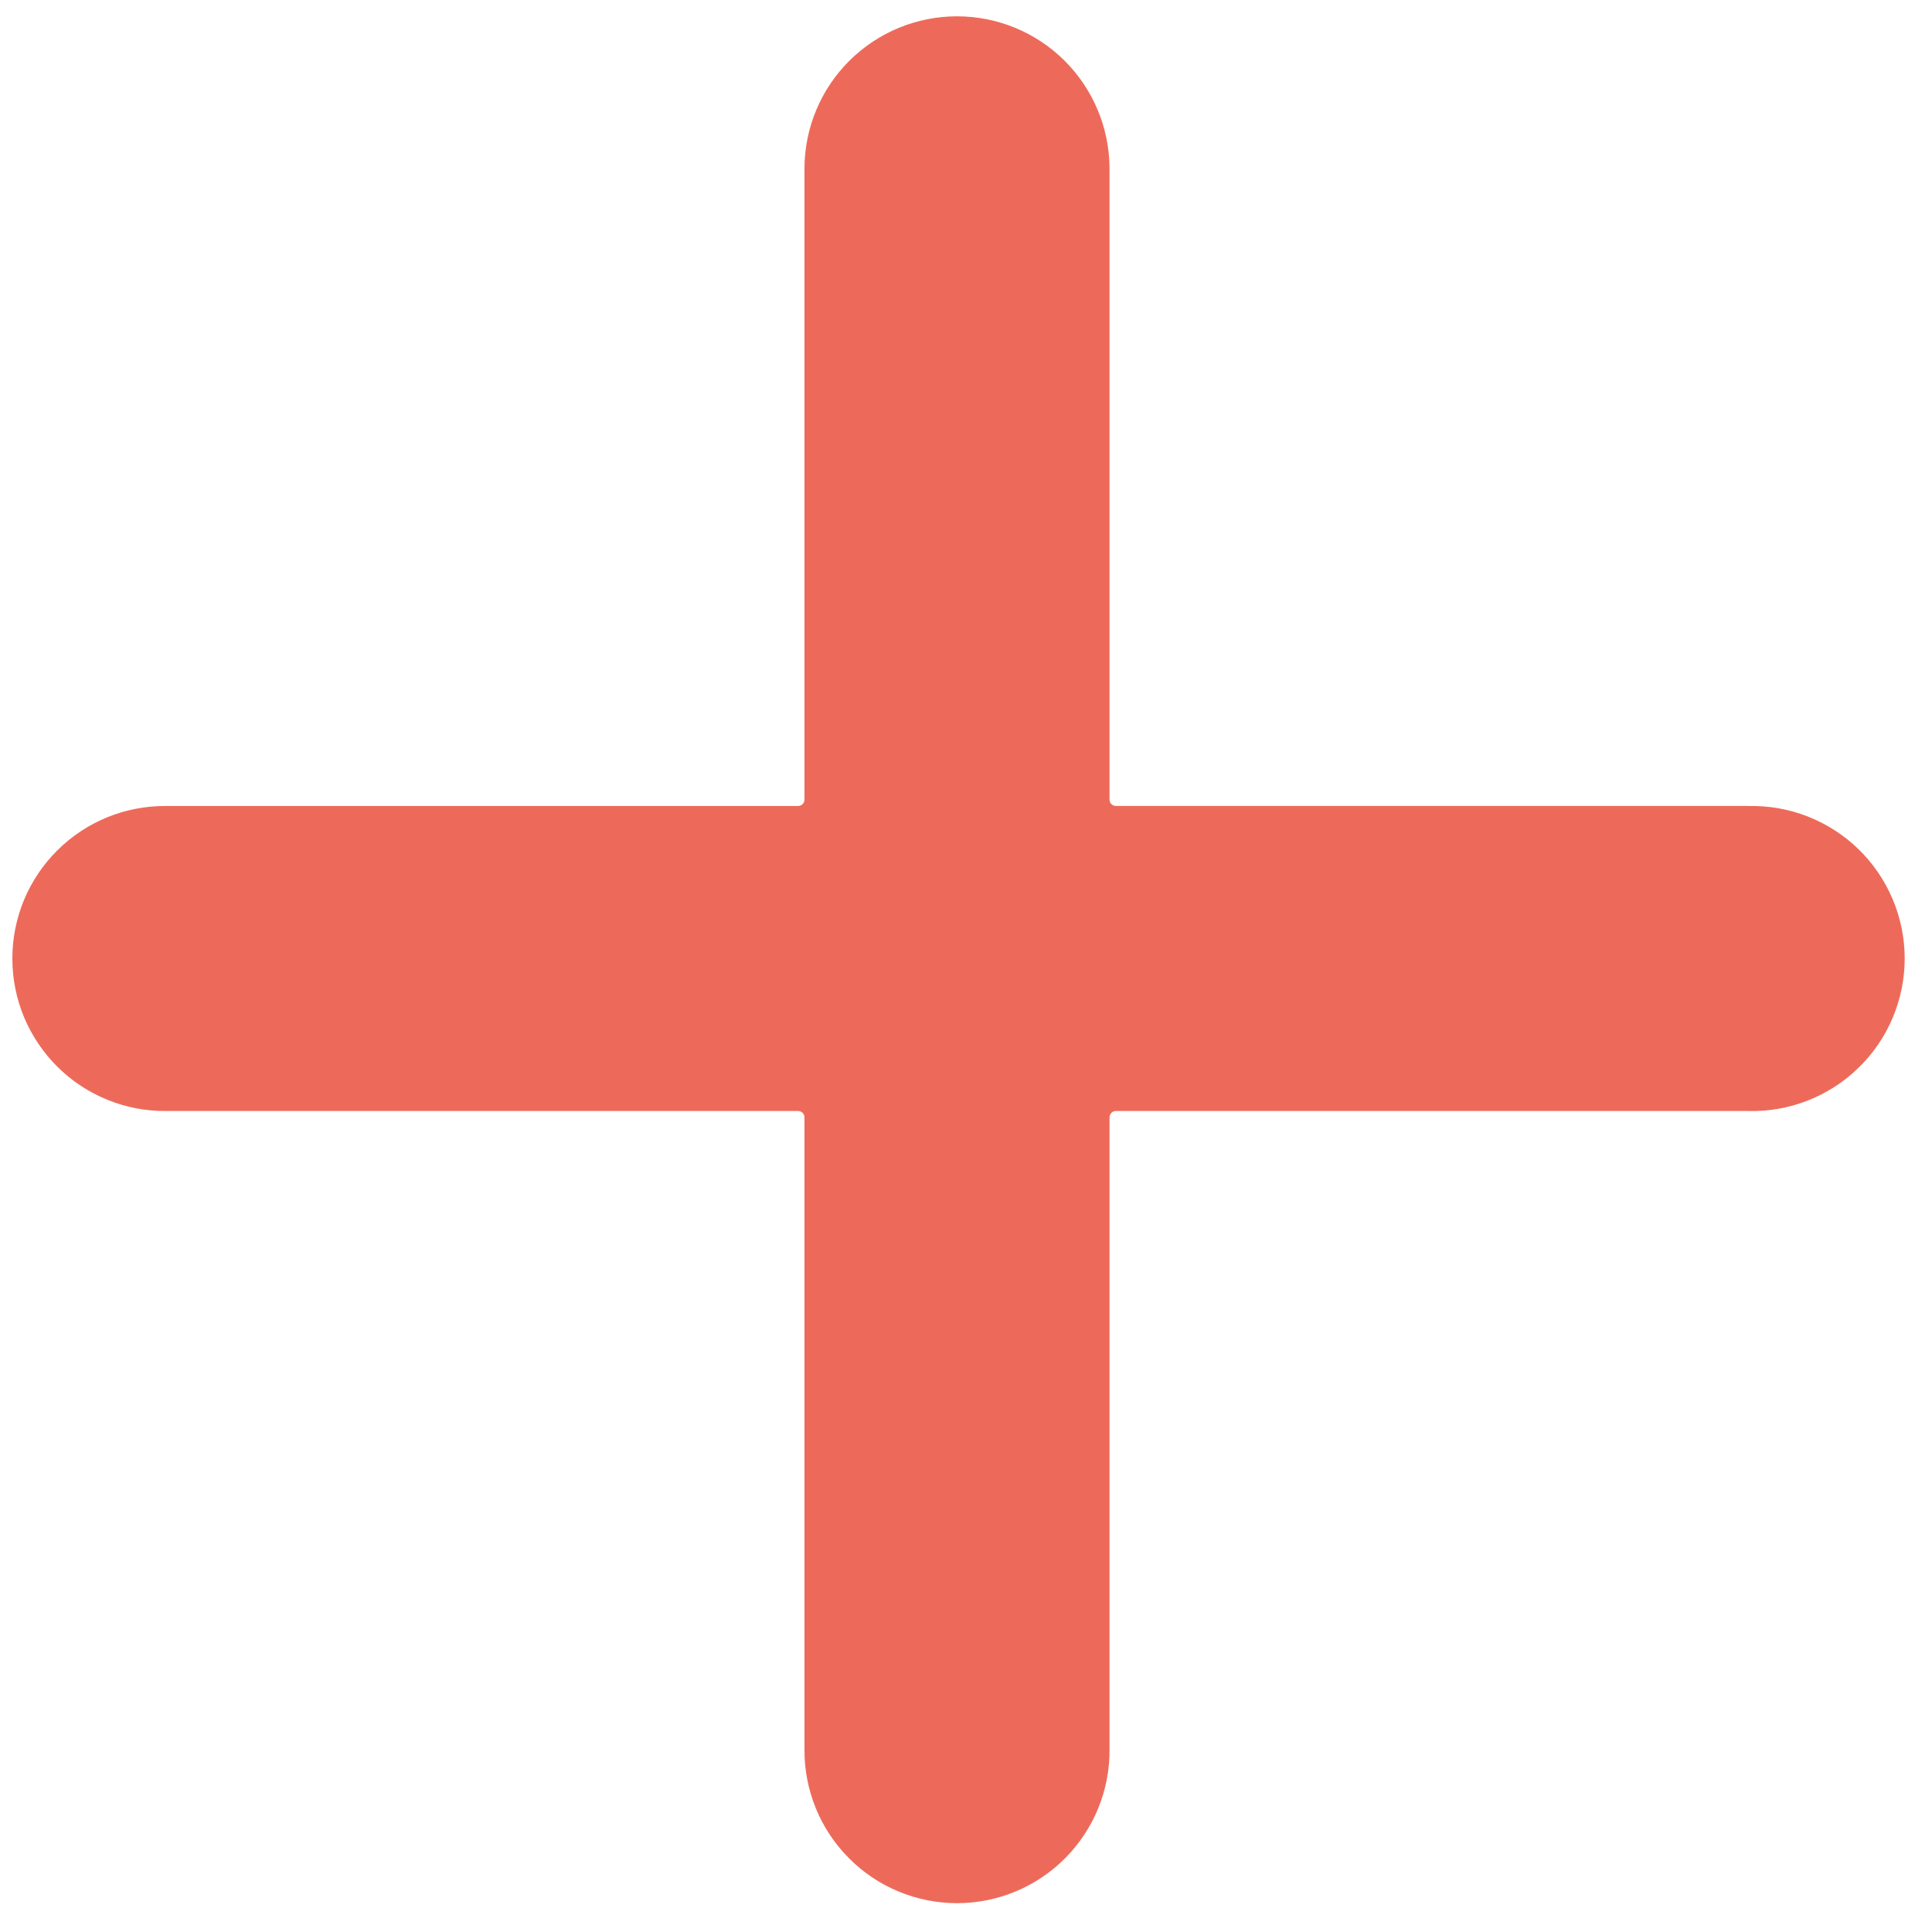 <svg width="38" height="38" viewBox="0 0 38 38" fill="none" xmlns="http://www.w3.org/2000/svg">
<path d="M34.379 15.854C34.78 15.843 35.179 15.912 35.553 16.058C35.926 16.204 36.267 16.423 36.554 16.702C36.842 16.982 37.07 17.316 37.226 17.686C37.382 18.055 37.463 18.452 37.463 18.853C37.463 19.254 37.382 19.651 37.226 20.02C37.07 20.39 36.842 20.724 36.554 21.003C36.267 21.283 35.926 21.502 35.553 21.648C35.179 21.794 34.78 21.863 34.379 21.852L21.948 21.852C21.932 21.852 21.916 21.855 21.901 21.861C21.885 21.867 21.872 21.877 21.86 21.888C21.848 21.9 21.839 21.914 21.833 21.929C21.826 21.944 21.823 21.96 21.823 21.977L21.823 34.408C21.827 34.804 21.751 35.197 21.602 35.563C21.453 35.93 21.232 36.264 20.954 36.545C20.675 36.826 20.343 37.05 19.977 37.202C19.612 37.354 19.22 37.433 18.824 37.433C18.428 37.433 18.036 37.354 17.67 37.202C17.304 37.05 16.973 36.827 16.694 36.545C16.415 36.264 16.194 35.931 16.045 35.564C15.896 35.197 15.82 34.805 15.823 34.409L15.823 21.978C15.823 21.961 15.82 21.945 15.814 21.93C15.808 21.915 15.799 21.901 15.787 21.889C15.775 21.877 15.761 21.868 15.746 21.862C15.731 21.856 15.715 21.852 15.698 21.852H3.267C2.871 21.856 2.479 21.781 2.112 21.631C1.745 21.482 1.411 21.262 1.13 20.983C0.849 20.704 0.626 20.372 0.473 20.007C0.321 19.641 0.243 19.249 0.243 18.853C0.243 18.457 0.321 18.065 0.473 17.699C0.625 17.334 0.849 17.002 1.13 16.723C1.411 16.444 1.744 16.224 2.111 16.074C2.478 15.925 2.871 15.85 3.267 15.853L15.698 15.853C15.714 15.853 15.73 15.85 15.745 15.843C15.761 15.837 15.774 15.828 15.786 15.816C15.798 15.804 15.807 15.791 15.813 15.775C15.82 15.76 15.823 15.744 15.823 15.727L15.823 3.297C15.829 2.505 16.148 1.748 16.71 1.191C17.272 0.634 18.031 0.321 18.822 0.321C19.614 0.321 20.373 0.633 20.935 1.19C21.497 1.748 21.816 2.504 21.823 3.296L21.823 15.727C21.823 15.743 21.826 15.759 21.832 15.775C21.838 15.79 21.848 15.804 21.859 15.815C21.871 15.827 21.885 15.836 21.9 15.842C21.915 15.849 21.931 15.852 21.948 15.852L34.379 15.852L34.379 15.854Z" fill="#ED6A5A"/>
</svg>
